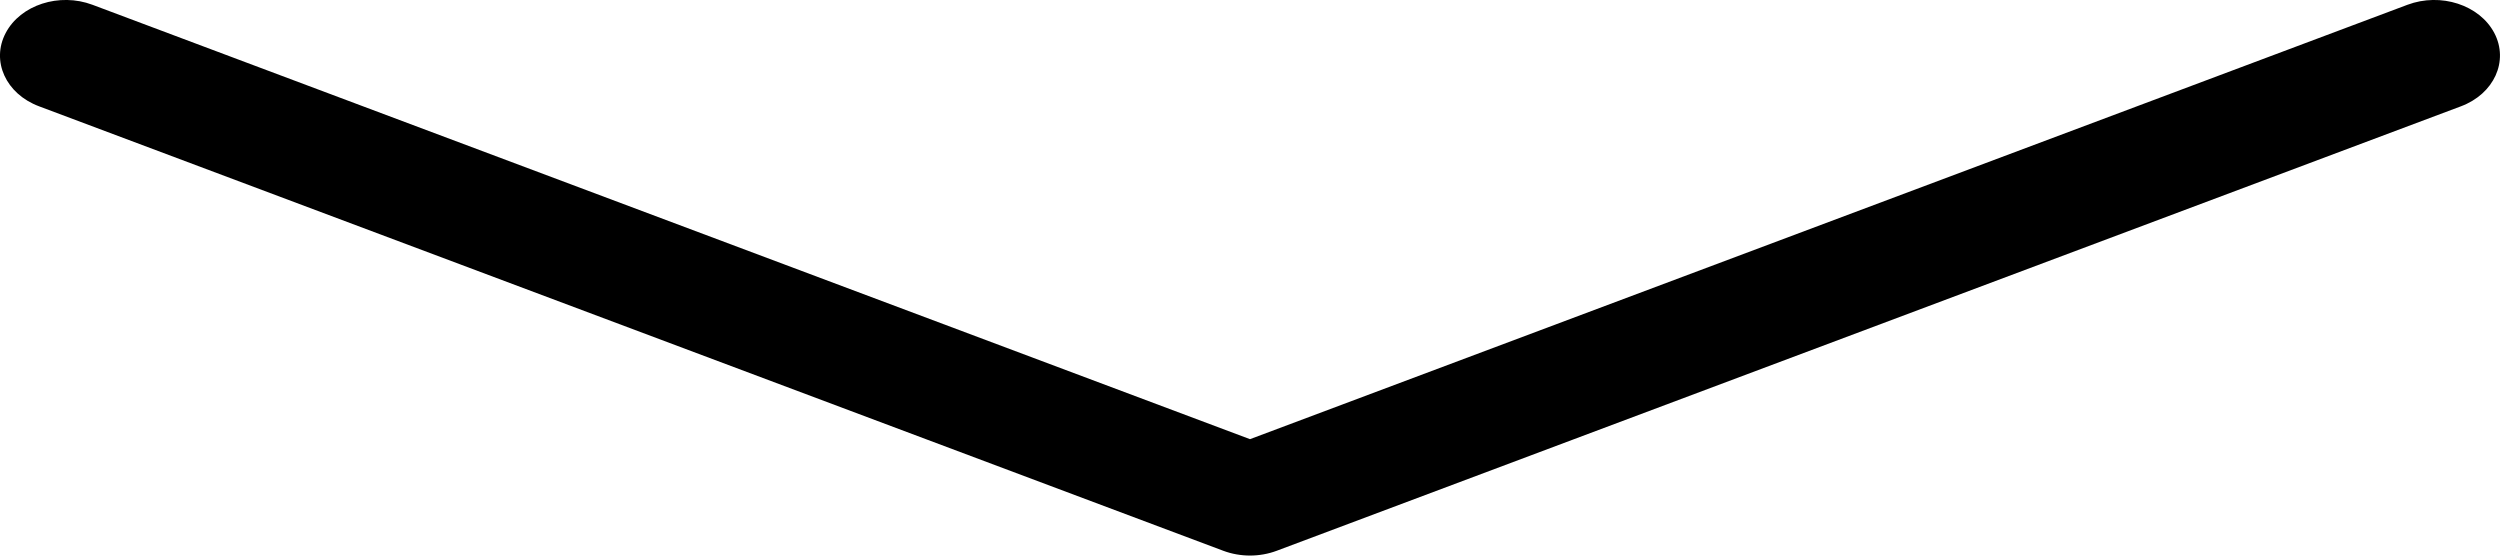 <svg viewBox="0 0 36 8" xmlns="http://www.w3.org/2000/svg">
    <g id="3.0" stroke="none" fill-rule="evenodd">
        <g id="Home-hero" transform="translate(-901, -886)" fill-rule="nonzero">
            <path d="M902.332,886.069 C901.854,885.889 901.294,886.071 901.082,886.475 C900.869,886.879 901.084,887.352 901.563,887.531 L918.615,893.931 C918.86,894.023 919.14,894.023 919.385,893.931 L936.437,887.531 C936.915,887.352 937.13,886.879 936.918,886.475 C936.705,886.071 936.146,885.889 935.667,886.069 L919,892.324 L902.332,886.069 Z" id="Line-2"></path>
        </g>
    </g>
</svg>